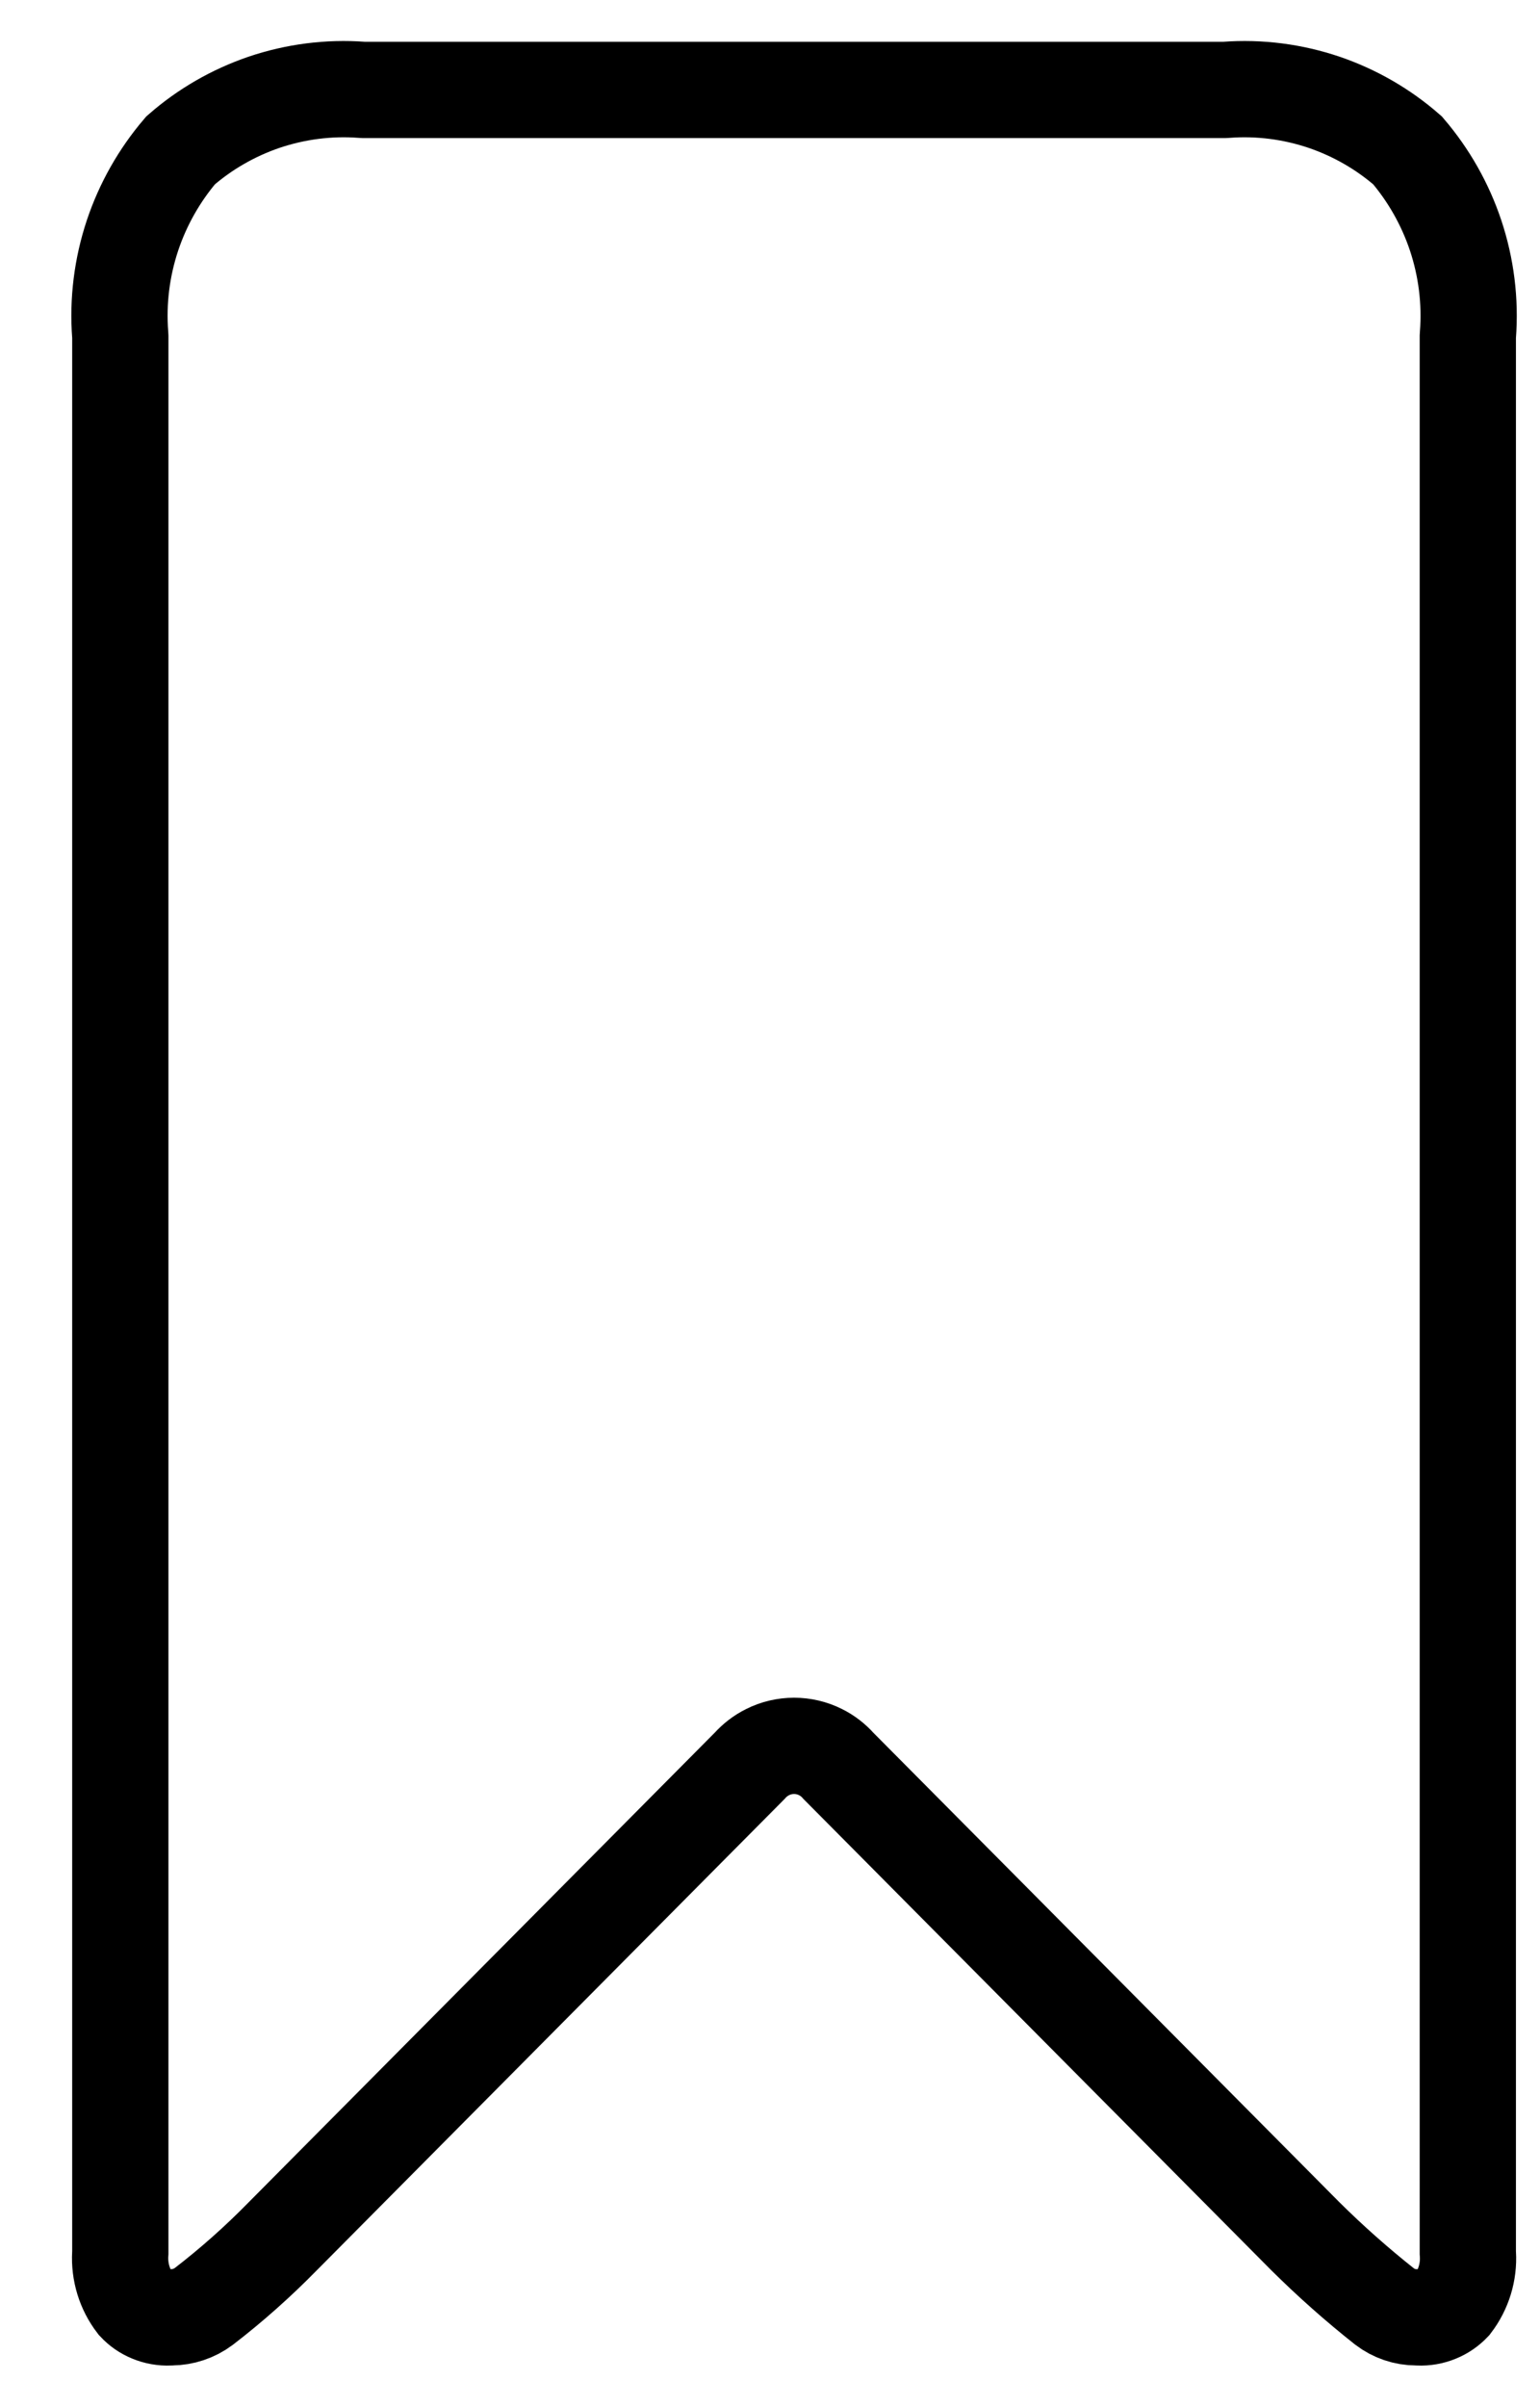 <svg width="16" height="25" viewBox="0 0 16 25" fill="none" xmlns="http://www.w3.org/2000/svg">
<path d="M12.702 0.934H12.72L12.739 0.933C13.084 0.907 13.431 0.952 13.759 1.063C14.077 1.172 14.371 1.341 14.624 1.562C14.845 1.821 15.015 2.121 15.123 2.444C15.234 2.777 15.278 3.129 15.251 3.479L15.25 3.497V3.516V23.382V23.396L15.251 23.411C15.262 23.596 15.206 23.779 15.093 23.927C15.05 23.972 14.997 24.009 14.938 24.033C14.876 24.059 14.808 24.071 14.74 24.068L14.728 24.067L14.716 24.067C14.596 24.067 14.479 24.027 14.384 23.954C14.096 23.726 13.822 23.483 13.561 23.224C13.561 23.224 13.56 23.223 13.56 23.223L8.711 18.34C8.659 18.281 8.596 18.232 8.525 18.197C8.44 18.154 8.345 18.132 8.25 18.132C8.155 18.132 8.06 18.154 7.975 18.197C7.904 18.232 7.841 18.281 7.788 18.34L2.937 23.226L2.935 23.228C2.679 23.489 2.406 23.732 2.116 23.955C2.019 24.027 1.902 24.066 1.781 24.067L1.771 24.067L1.761 24.068C1.693 24.071 1.625 24.059 1.563 24.033C1.504 24.009 1.451 23.972 1.408 23.926C1.295 23.779 1.239 23.596 1.249 23.41L1.25 23.396V23.382V3.516V3.497L1.249 3.479C1.222 3.129 1.266 2.777 1.377 2.444C1.485 2.121 1.655 1.821 1.876 1.562C2.129 1.341 2.423 1.172 2.741 1.063C3.069 0.952 3.416 0.907 3.761 0.933L3.78 0.934H3.798H12.702Z" stroke="black"/>
</svg>
